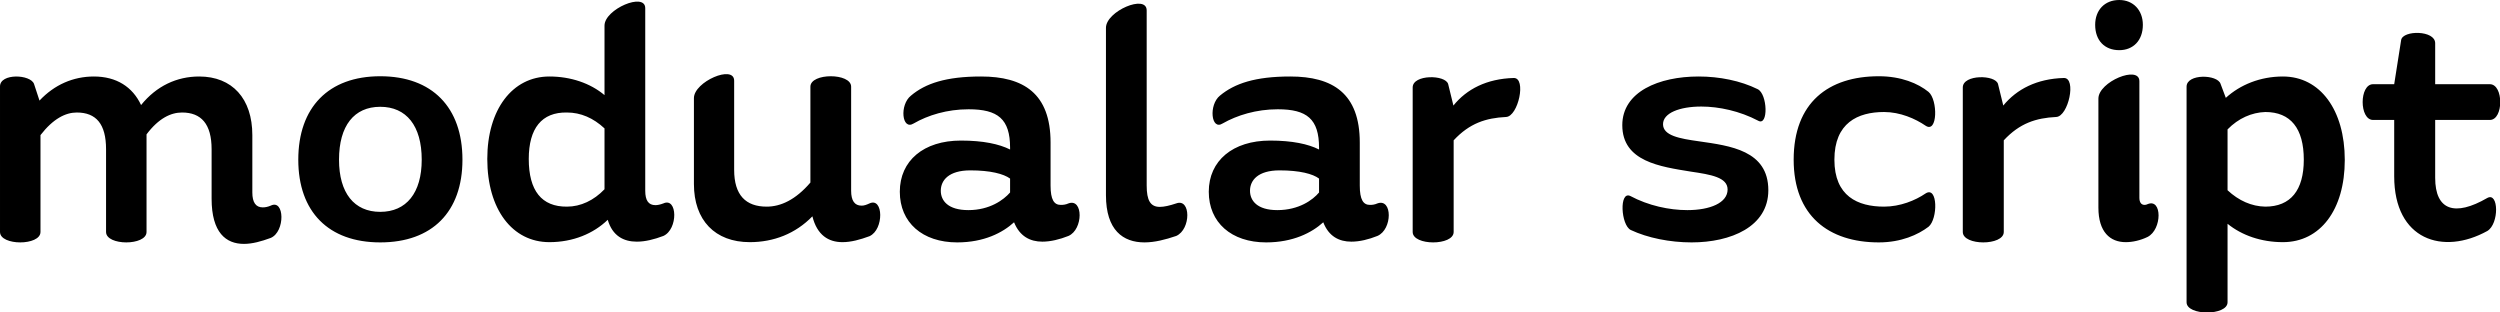 <svg data-v-423bf9ae="" xmlns="http://www.w3.org/2000/svg" viewBox="0 0 480.048 60" class="font"><!----><!----><!----><g data-v-423bf9ae="" id="71becf28-ad32-4a27-86d0-f0bdb248bcba" fill="black" transform="matrix(4.769,0,0,4.769,-3.29,-1.383)"><path d="M11.59 8.57C11.47 8.62 11.37 8.64 11.27 8.64C10.99 8.64 10.85 8.44 10.85 8.04L10.85 7.63L10.85 5.73C10.85 4.26 10.04 3.37 8.71 3.37C7.81 3.37 6.99 3.75 6.37 4.52C6.03 3.79 5.38 3.37 4.47 3.37C3.64 3.37 2.88 3.70 2.28 4.34L2.06 3.67C1.92 3.28 0.69 3.23 0.69 3.77L0.69 9.63C0.69 10.19 2.32 10.19 2.32 9.63L2.32 5.73C2.83 5.07 3.33 4.82 3.78 4.82C4.56 4.82 4.96 5.28 4.96 6.30L4.96 9.63C4.96 10.19 6.59 10.19 6.59 9.63L6.59 5.73L6.59 5.70C7.08 5.05 7.57 4.82 8.02 4.82C8.79 4.82 9.21 5.28 9.21 6.30L9.21 7.20L9.21 8.29C9.21 9.66 9.79 10.11 10.51 10.11C10.85 10.11 11.21 10.01 11.59 9.87C12.18 9.62 12.15 8.29 11.59 8.57ZM16.00 10.05C18.09 10.05 19.31 8.82 19.31 6.72C19.31 4.61 18.09 3.36 16.00 3.36C13.92 3.36 12.70 4.61 12.70 6.72C12.70 8.82 13.92 10.05 16.00 10.05ZM16.00 8.82C14.95 8.82 14.34 8.06 14.34 6.72C14.34 5.35 14.95 4.59 16.00 4.59C17.05 4.59 17.67 5.35 17.67 6.72C17.67 8.06 17.05 8.82 16.00 8.82ZM27.40 8.48C27.27 8.53 27.16 8.55 27.08 8.55C26.80 8.55 26.67 8.36 26.67 7.97L26.67 7.18L26.67 0.62C26.67-0.04 25.03 0.66 25.03 1.32L25.03 4.12C24.46 3.64 23.67 3.37 22.81 3.37C21.32 3.37 20.31 4.70 20.31 6.69C20.31 8.72 21.32 10.04 22.81 10.04C23.76 10.04 24.58 9.70 25.16 9.14C25.35 9.79 25.80 10.02 26.33 10.02C26.67 10.02 27.03 9.93 27.40 9.79C28 9.52 27.97 8.22 27.40 8.48ZM23.52 8.61C22.50 8.62 21.98 7.97 21.98 6.69C21.98 5.46 22.50 4.80 23.52 4.82C24.07 4.82 24.58 5.04 25.03 5.46L25.03 7.91C24.60 8.36 24.07 8.61 23.52 8.61ZM35.70 8.48C35.57 8.54 35.48 8.57 35.38 8.57C35.10 8.57 34.96 8.37 34.96 7.97L34.96 3.78C34.96 3.22 33.32 3.22 33.32 3.78L33.32 7.64C32.72 8.34 32.12 8.61 31.56 8.61C30.72 8.61 30.25 8.15 30.25 7.13L30.25 3.54C30.25 2.88 28.63 3.58 28.63 4.24L28.63 7.70C28.63 9.16 29.48 10.04 30.88 10.04C31.84 10.04 32.72 9.70 33.40 9.00C33.59 9.76 34.05 10.04 34.61 10.04C34.96 10.04 35.32 9.94 35.70 9.80C36.29 9.53 36.26 8.22 35.70 8.48ZM43.71 8.48C43.60 8.53 43.50 8.54 43.40 8.54C43.13 8.54 42.99 8.33 42.99 7.76L42.99 6.03C42.99 4.05 41.90 3.37 40.19 3.37C38.78 3.37 37.95 3.65 37.37 4.14C36.90 4.51 37.00 5.56 37.48 5.26C38.05 4.93 38.82 4.69 39.69 4.69C40.87 4.69 41.36 5.08 41.36 6.24L41.36 6.31C40.92 6.09 40.28 5.95 39.38 5.95C37.88 5.95 36.92 6.76 36.92 8.01C36.92 9.25 37.83 10.05 39.23 10.05C40.31 10.05 41.06 9.66 41.52 9.24C41.75 9.81 42.17 10.02 42.66 10.02C42.99 10.02 43.36 9.93 43.71 9.79C44.31 9.53 44.31 8.26 43.71 8.48ZM39.68 8.75C38.86 8.75 38.57 8.37 38.57 7.97C38.57 7.55 38.89 7.15 39.76 7.15C40.57 7.15 41.10 7.29 41.36 7.48L41.36 8.04C41.10 8.34 40.54 8.75 39.68 8.75ZM48.05 8.48C47.78 8.57 47.56 8.62 47.39 8.62C47.01 8.62 46.86 8.36 46.86 7.76L46.86 0.71C46.86 0.04 45.22 0.74 45.22 1.41L45.22 8.15C45.22 9.56 45.91 10.05 46.77 10.05C47.18 10.05 47.61 9.94 48.05 9.79C48.65 9.52 48.64 8.26 48.05 8.48ZM56.15 8.48C56.04 8.53 55.94 8.54 55.85 8.54C55.58 8.54 55.44 8.33 55.44 7.76L55.44 6.03C55.44 4.05 54.35 3.37 52.64 3.37C51.23 3.37 50.40 3.65 49.81 4.14C49.35 4.51 49.45 5.56 49.92 5.26C50.50 4.93 51.27 4.69 52.14 4.69C53.31 4.69 53.80 5.08 53.80 6.24L53.80 6.31C53.37 6.09 52.72 5.95 51.83 5.95C50.33 5.95 49.36 6.76 49.36 8.01C49.36 9.25 50.27 10.05 51.67 10.05C52.75 10.05 53.51 9.66 53.97 9.24C54.19 9.81 54.61 10.02 55.10 10.02C55.44 10.02 55.80 9.93 56.15 9.79C56.76 9.53 56.76 8.26 56.15 8.48ZM52.12 8.75C51.31 8.75 51.02 8.37 51.02 7.97C51.02 7.55 51.34 7.15 52.21 7.15C53.02 7.15 53.55 7.29 53.80 7.48L53.80 8.04C53.55 8.34 52.99 8.75 52.12 8.75ZM61.64 3.43C60.55 3.46 59.74 3.88 59.21 4.54L59.00 3.68C58.90 3.29 57.57 3.28 57.57 3.81L57.57 9.63C57.57 10.19 59.22 10.19 59.22 9.63L59.22 5.94C59.86 5.25 60.52 5.04 61.33 5.00C61.82 4.98 62.16 3.42 61.64 3.43ZM67.65 5.29C67.65 4.84 68.32 4.58 69.19 4.58C69.90 4.58 70.74 4.76 71.48 5.15C71.90 5.39 71.86 4.07 71.46 3.88C70.77 3.54 69.92 3.37 69.08 3.37C67.49 3.37 66.01 3.98 66.01 5.33C66.01 6.80 67.55 7 68.77 7.20C69.58 7.32 70.25 7.43 70.25 7.92C70.25 8.46 69.54 8.75 68.63 8.75C67.90 8.75 67.06 8.57 66.33 8.18C65.88 7.97 65.95 9.35 66.35 9.55C67.03 9.87 67.93 10.05 68.80 10.05C70.38 10.05 71.89 9.42 71.89 7.95C71.89 6.34 70.34 6.16 69.10 5.98C68.31 5.87 67.65 5.75 67.65 5.29ZM72.91 6.72C72.91 8.97 74.31 10.05 76.34 10.05C77.24 10.05 77.92 9.74 78.34 9.42C78.72 9.11 78.72 7.76 78.22 8.08C77.81 8.36 77.20 8.61 76.55 8.61C75.49 8.61 74.55 8.19 74.55 6.72C74.55 5.24 75.49 4.80 76.55 4.80C77.20 4.80 77.81 5.07 78.22 5.35C78.71 5.68 78.72 4.31 78.34 3.99C77.92 3.65 77.24 3.36 76.34 3.36C74.31 3.36 72.91 4.42 72.91 6.72ZM83.79 3.43C82.70 3.46 81.89 3.88 81.35 4.54L81.14 3.68C81.05 3.29 79.72 3.28 79.72 3.81L79.72 9.63C79.72 10.19 81.37 10.19 81.37 9.63L81.37 5.94C82.01 5.25 82.67 5.04 83.48 5.00C83.97 4.98 84.31 3.42 83.79 3.43ZM86.02 2.31C86.58 2.31 86.97 1.92 86.97 1.29C86.97 0.70 86.58 0.29 86.02 0.29C85.43 0.29 85.05 0.70 85.05 1.29C85.05 1.92 85.43 2.31 86.02 2.31ZM87.16 8.51C87.12 8.53 87.08 8.54 87.04 8.54C86.90 8.54 86.83 8.43 86.83 8.25L86.83 3.56C86.83 2.90 85.18 3.58 85.18 4.26L85.18 8.65C85.18 9.63 85.65 10.04 86.28 10.04C86.56 10.04 86.87 9.97 87.16 9.83C87.75 9.53 87.75 8.26 87.16 8.51ZM92.61 3.37C91.70 3.37 90.89 3.70 90.31 4.23L90.10 3.67C89.98 3.28 88.73 3.25 88.73 3.78L88.73 12.46C88.73 13.01 90.38 13.01 90.38 12.46L90.38 9.30C90.96 9.77 91.74 10.04 92.61 10.04C94.11 10.04 95.10 8.74 95.10 6.73C95.10 4.72 94.11 3.37 92.61 3.37ZM91.90 8.61C91.35 8.60 90.83 8.37 90.38 7.95L90.38 5.50C90.82 5.05 91.35 4.82 91.90 4.80C92.92 4.80 93.45 5.46 93.45 6.72C93.45 7.95 92.92 8.61 91.90 8.61ZM100.84 8.26C99.53 9.02 98.74 8.76 98.74 7.45L98.74 5.12L100.94 5.12C101.50 5.12 101.50 3.68 100.94 3.68L98.74 3.68L98.74 2.03C98.74 1.50 97.44 1.50 97.37 1.90L97.09 3.68L96.24 3.68C95.68 3.68 95.68 5.12 96.24 5.12L97.09 5.12L97.09 7.39C97.09 9.95 99.05 10.58 100.84 9.59C101.32 9.30 101.30 8.01 100.84 8.26Z"></path></g><!----><!----></svg>